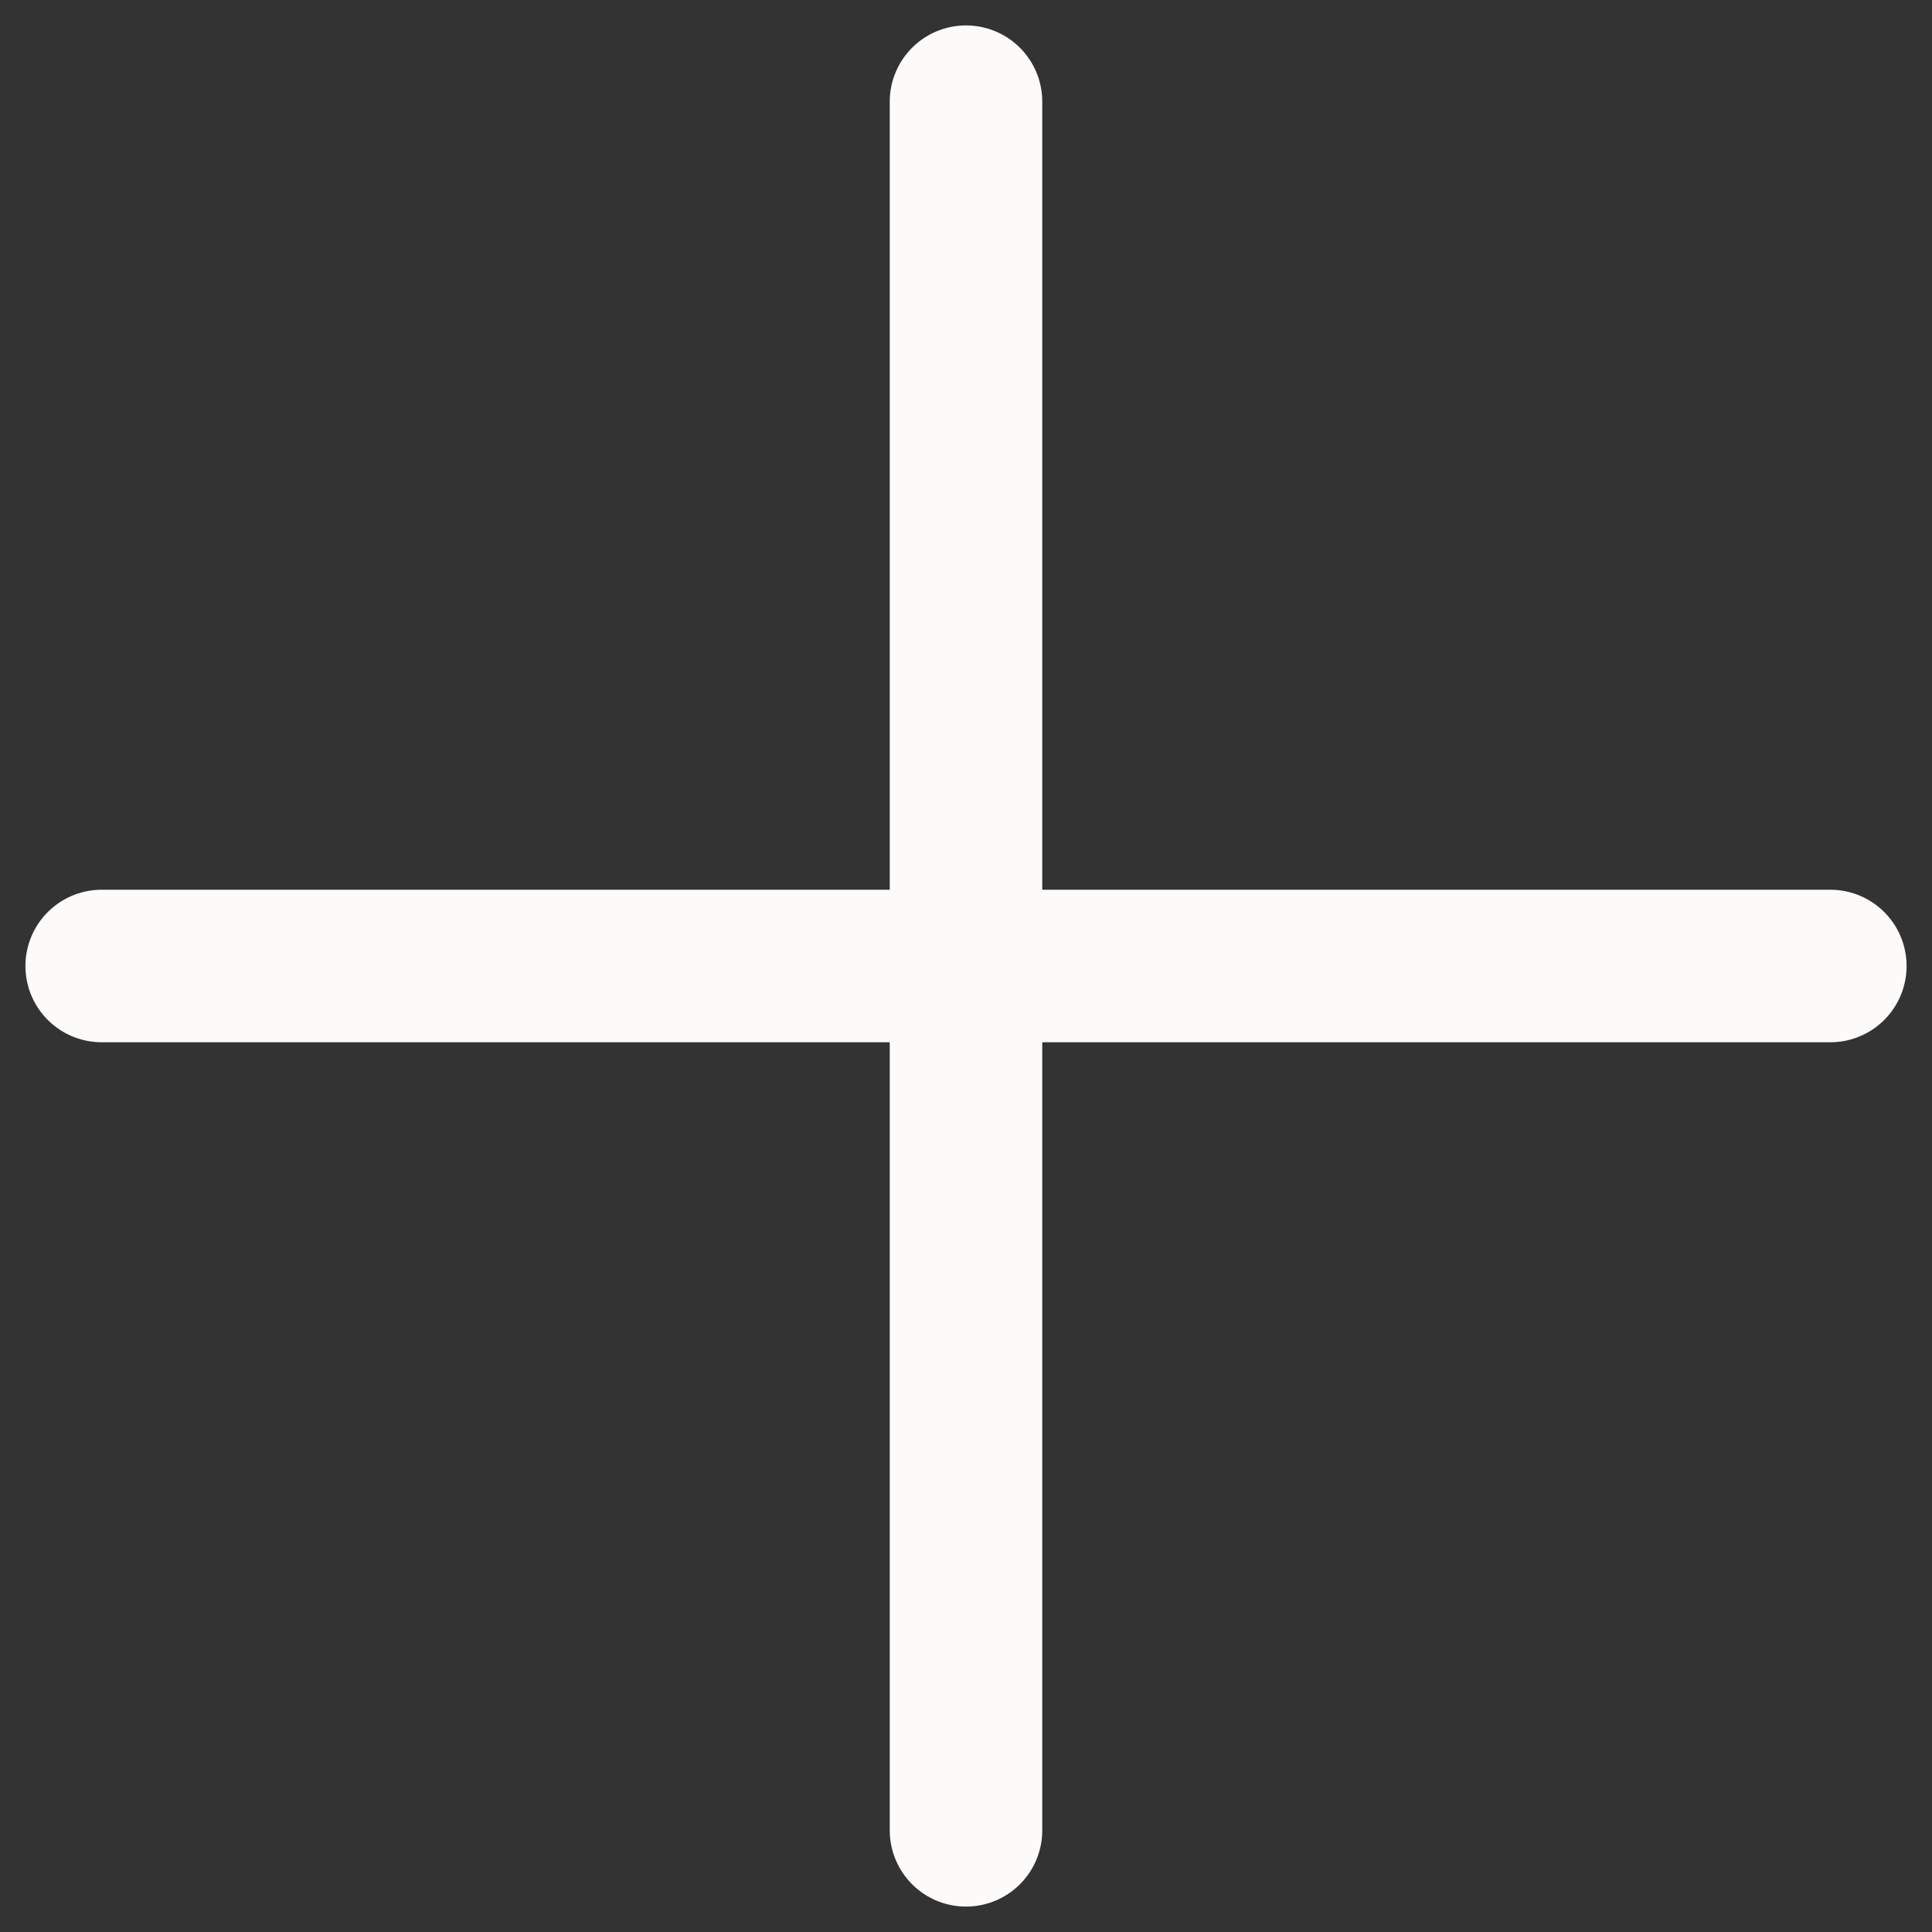 <svg width="38" height="38" viewBox="0 0 38 38" fill="none" xmlns="http://www.w3.org/2000/svg">
    <rect x="0" y="0" width="38" height="38" fill="#333333" stroke="none"/>
    <path d="M19 36L19 2M36 19L2 19" stroke="#FDFBF9" stroke-width="3" stroke-linecap="round"/>
</svg>
